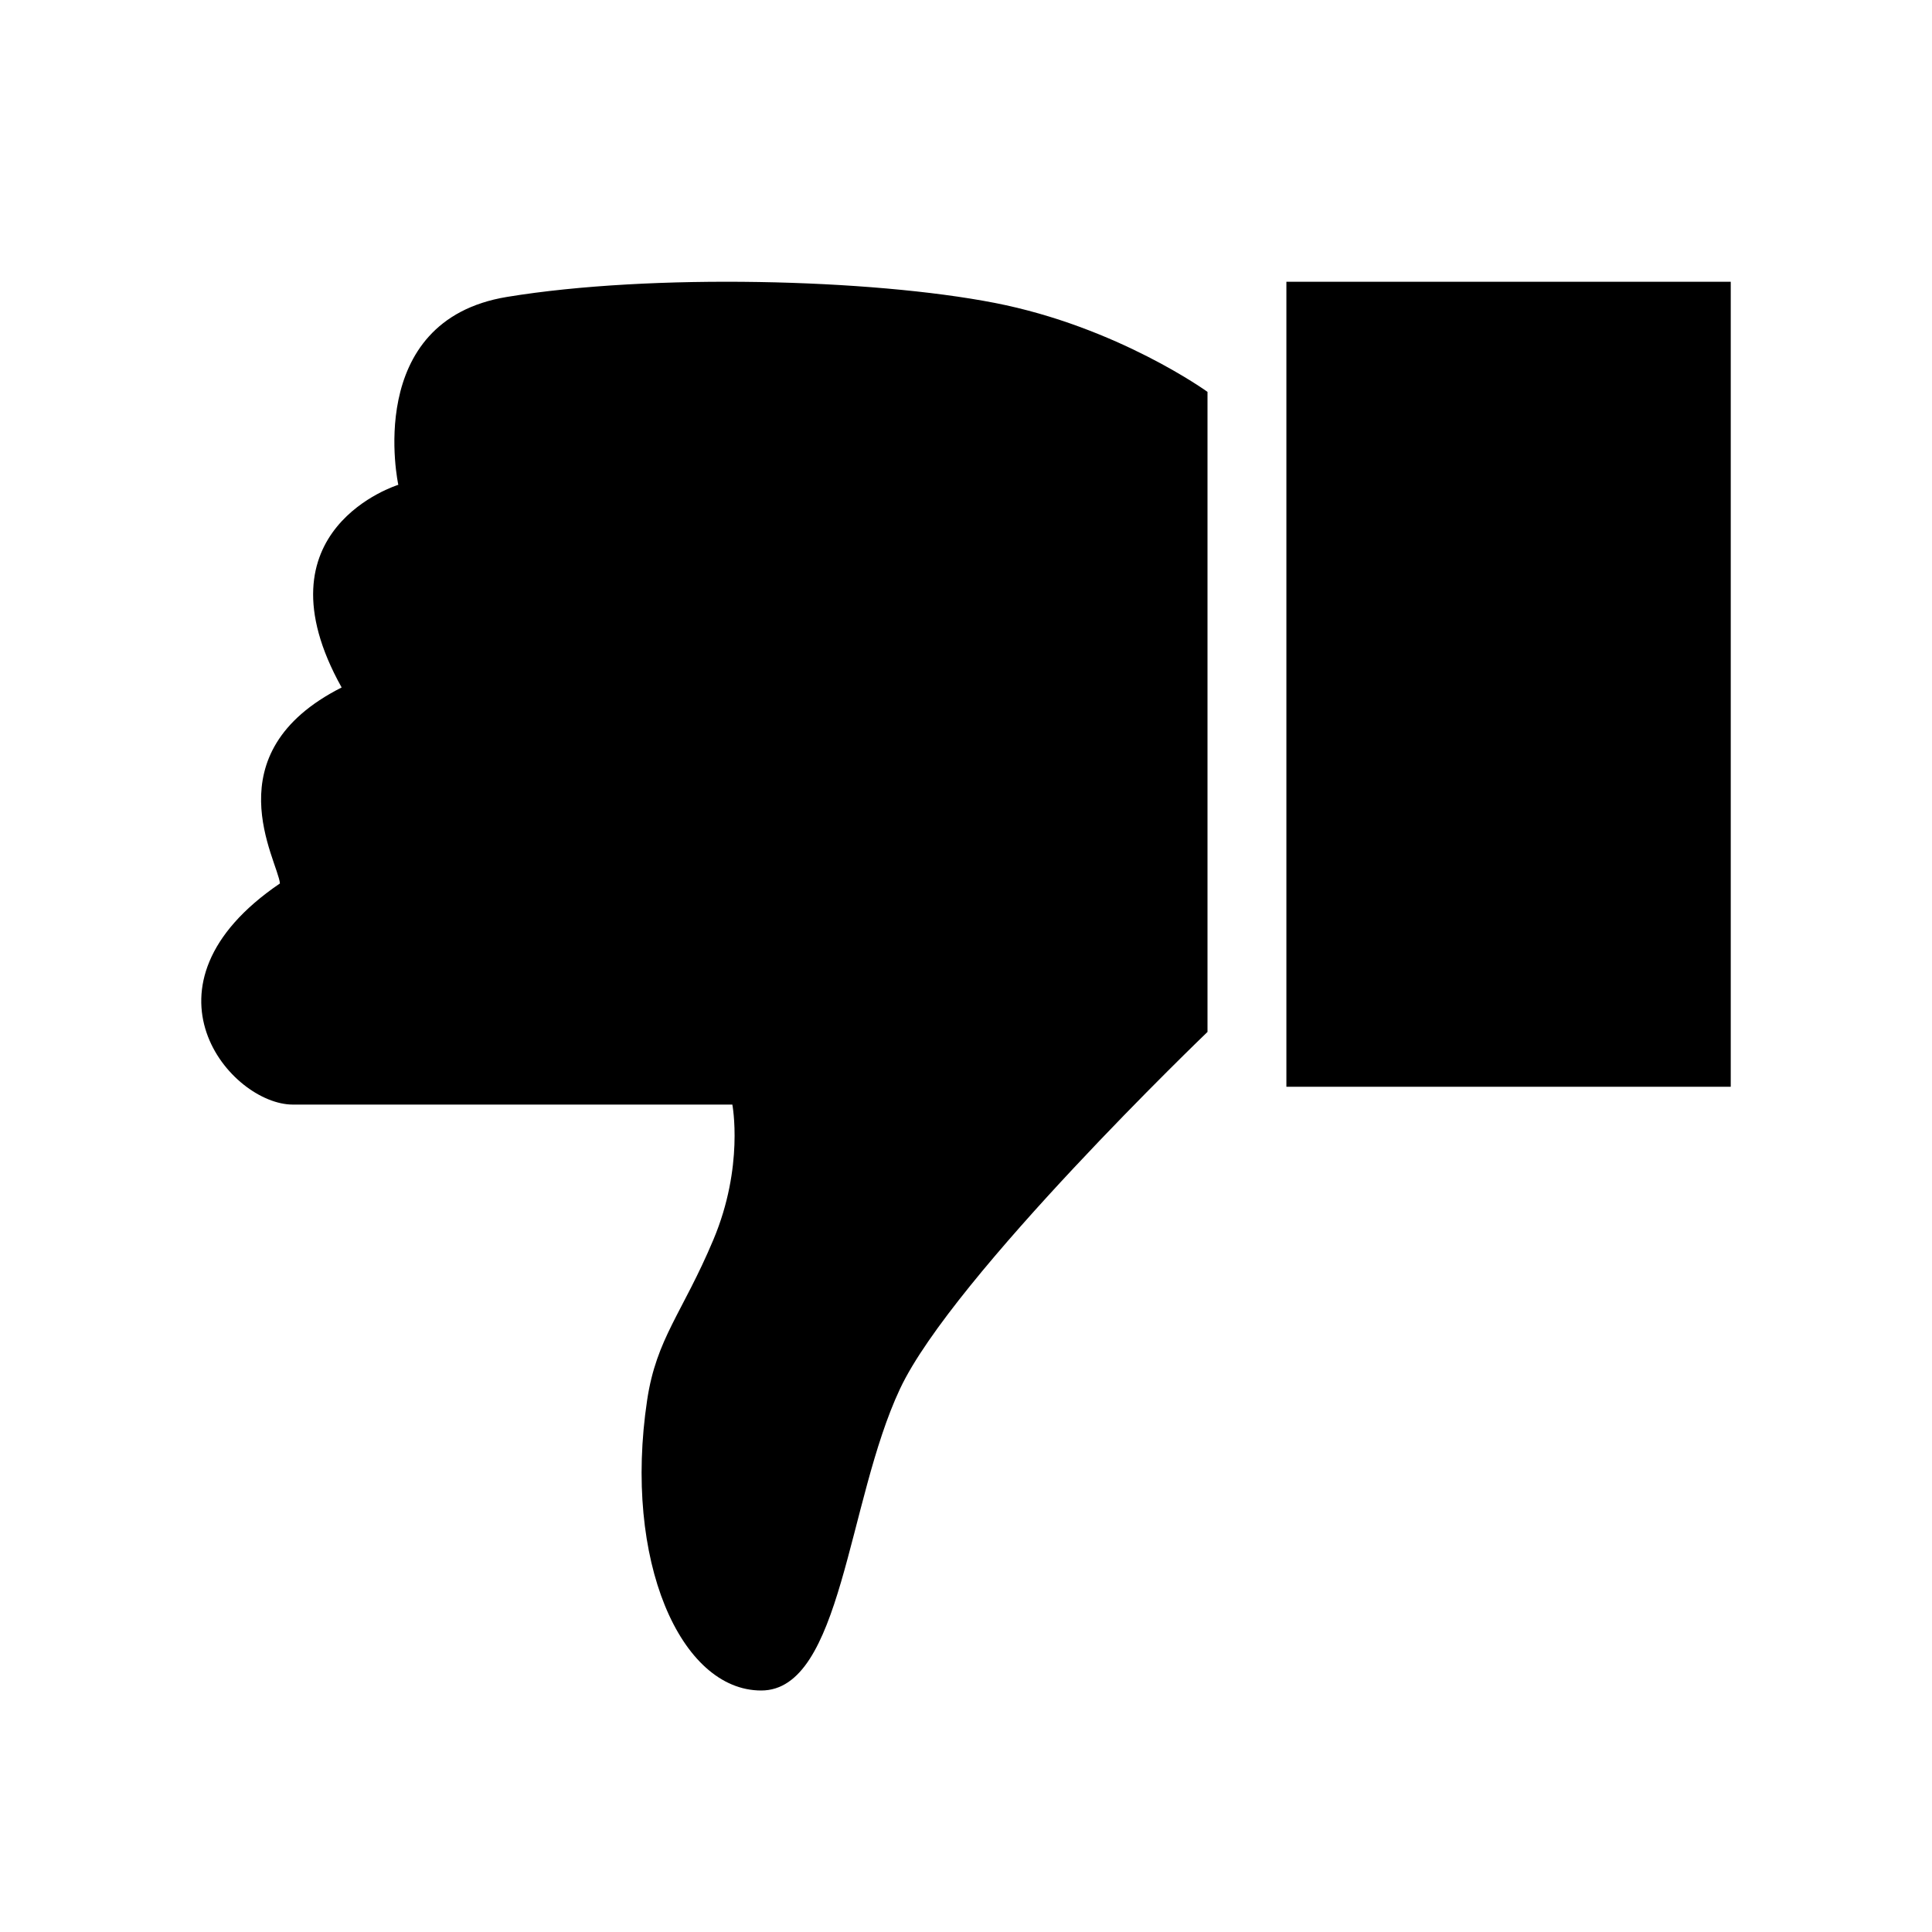 <?xml version="1.0" encoding="UTF-8"?>
<svg width="48px" height="48px" viewBox="0 0 48 48" version="1.1" xmlns="http://www.w3.org/2000/svg" xmlns:xlink="http://www.w3.org/1999/xlink">
    <!-- Generator: Sketch 41.2 (35397) - http://www.bohemiancoding.com/sketch -->
    <title>dislike1-fill</title>
    <desc>Created with Sketch.</desc>
    <defs></defs>
    <g id="fill" stroke="none" stroke-width="1" fill="none" fill-rule="evenodd">
        <g id="dislike1-fill" fill="#000000">
            <path d="M18,23.362 L18,39.264 C18,39.264 20.233,40.88 23.29,41.475 C26.348,42.07 31.816,42.213 35.405,41.623 C38.995,41.032 38.104,36.955 38.104,36.955 C38.104,36.955 41.706,35.851 39.512,31.92 C42.755,30.281 41.095,27.62 41.045,27.051 C44.799,24.5 42.263,21.557 40.725,21.557 C39.186,21.557 29.805,21.557 29.805,21.557 C29.805,21.557 29.51,20.018 30.277,18.198 C31.043,16.377 31.691,15.754 31.922,14.214 C32.52,10.23 31.095,7 29.088,7 C27.08,7 26.953,11.7 25.64,14.494 C24.328,17.289 18,23.362 18,23.362 Z M5,22 L16.04,22 L16.04,42 L5,42 L5,22 Z" id="Combined-Shape" transform="translate(24, 24.5) rotate(180) translate(-24, -24.5) "></path>
        </g>
    </g>
</svg>